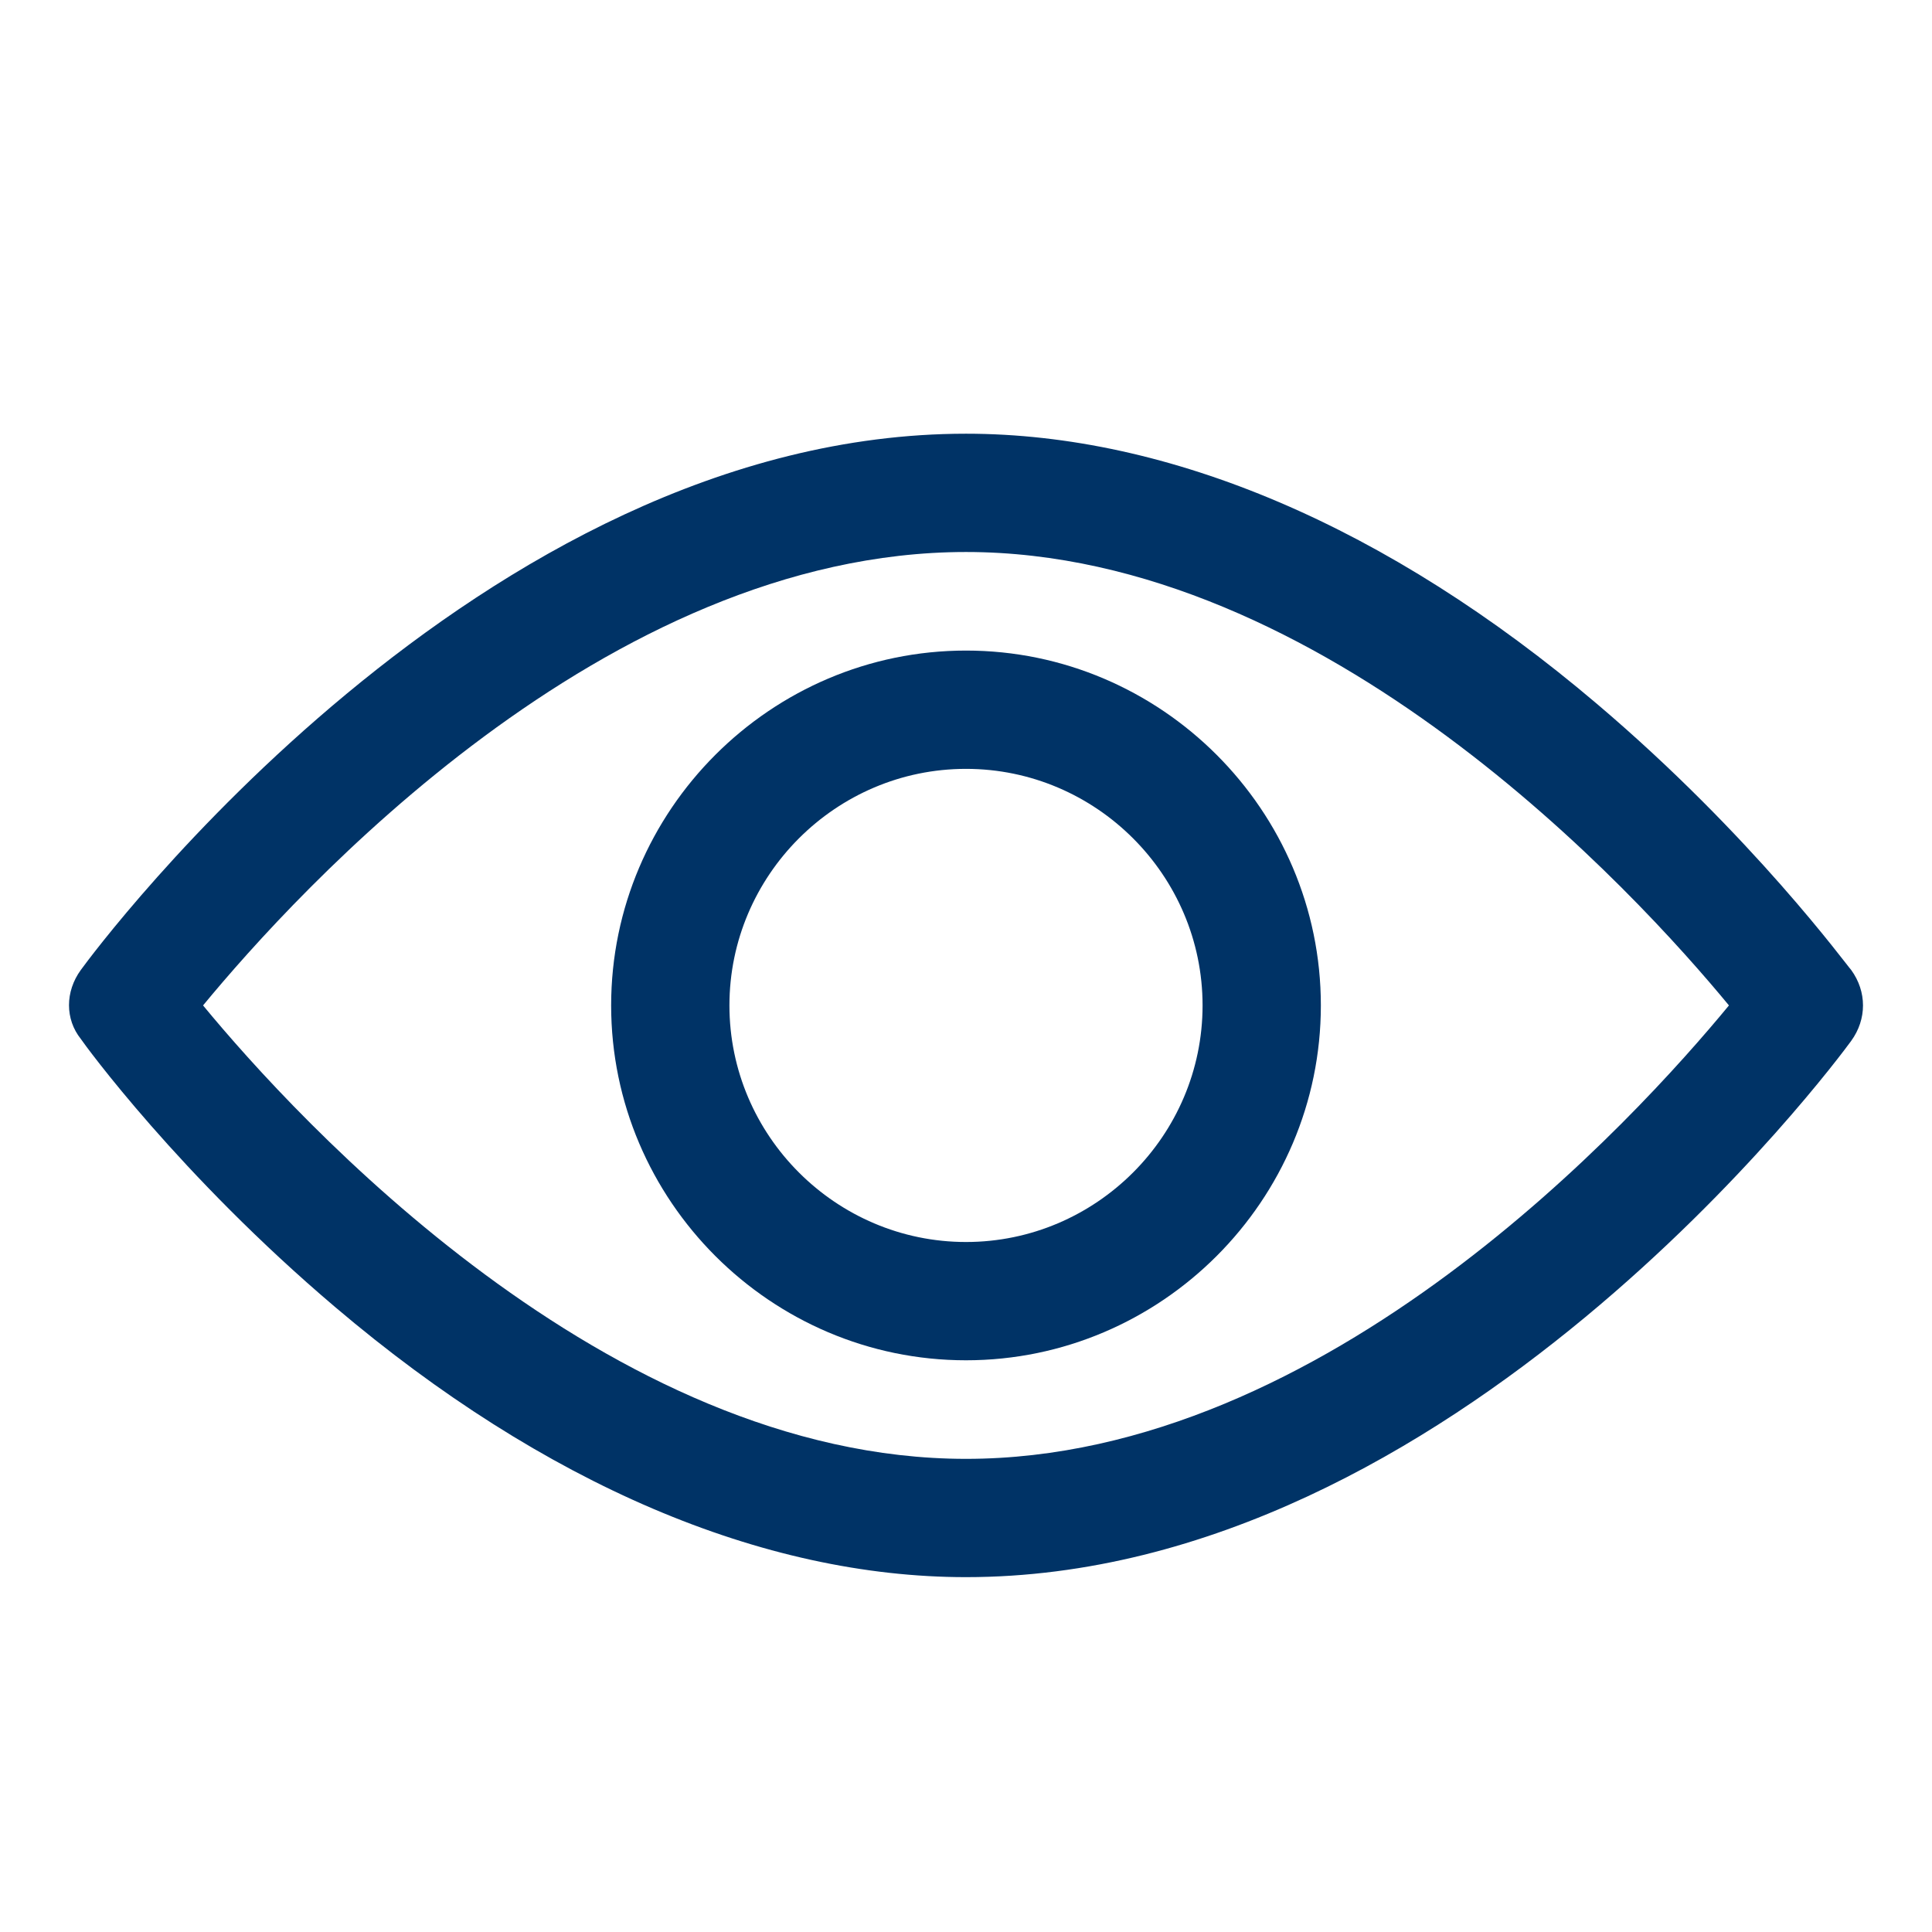 <?xml version="1.0"?>
<svg xmlns="http://www.w3.org/2000/svg" xmlns:xlink="http://www.w3.org/1999/xlink" xmlns:svgjs="http://svgjs.com/svgjs" version="1.1" width="512" height="512" x="0" y="0" viewBox="0 0 98 98" style="enable-background:new 0 0 512 512" xml:space="preserve" class=""><g>
<style xmlns="http://www.w3.org/2000/svg" type="text/css">
	.st0{fill:url(#SVGID_1_);}
	.st1{fill:url(#SVGID_2_);}
</style>
<g xmlns="http://www.w3.org/2000/svg">
	<linearGradient id="SVGID_1_" gradientUnits="userSpaceOnUse" x1="49" y1="22" x2="49" y2="80">
		<stop offset="0" style="stop-color:#00EFD1"/>
		<stop offset="1" style="stop-color:#00ACEA"/>
	</linearGradient>
	<path class="" d="M93.9,49.2C93.7,49,88.9,42.4,81,35.7C70.4,26.7,59.3,22,49,22C24.3,22,4.9,48.1,4.1,49.2   c-0.8,1.1-0.8,2.5,0,3.5C4.3,53,9.1,59.6,17,66.3C27.6,75.3,38.7,80,49,80c24.7,0,44.1-26.1,44.9-27.2   C94.7,51.7,94.7,50.3,93.9,49.2z M49,74c-18.2,0-34-17.3-38.7-23C15,45.3,30.7,28,49,28c18.2,0,34,17.3,38.7,23   C83,56.7,67.3,74,49,74z" fill="#003366" data-original="#000000" style=""/>
	<linearGradient id="SVGID_2_" gradientUnits="userSpaceOnUse" x1="49" y1="33" x2="49" y2="69">
		<stop offset="0" style="stop-color:#00EFD1"/>
		<stop offset="1" style="stop-color:#00ACEA"/>
	</linearGradient>
	<path class="" d="M49,33c-9.9,0-18,8.1-18,18c0,9.9,8.1,18,18,18c9.9,0,18-8.1,18-18C67,41.1,58.9,33,49,33z M49,63   c-6.6,0-12-5.4-12-12c0-6.6,5.4-12,12-12c6.6,0,12,5.4,12,12C61,57.6,55.6,63,49,63z" fill="#003366" data-original="#000000" style=""/>
</g>
</g></svg>
